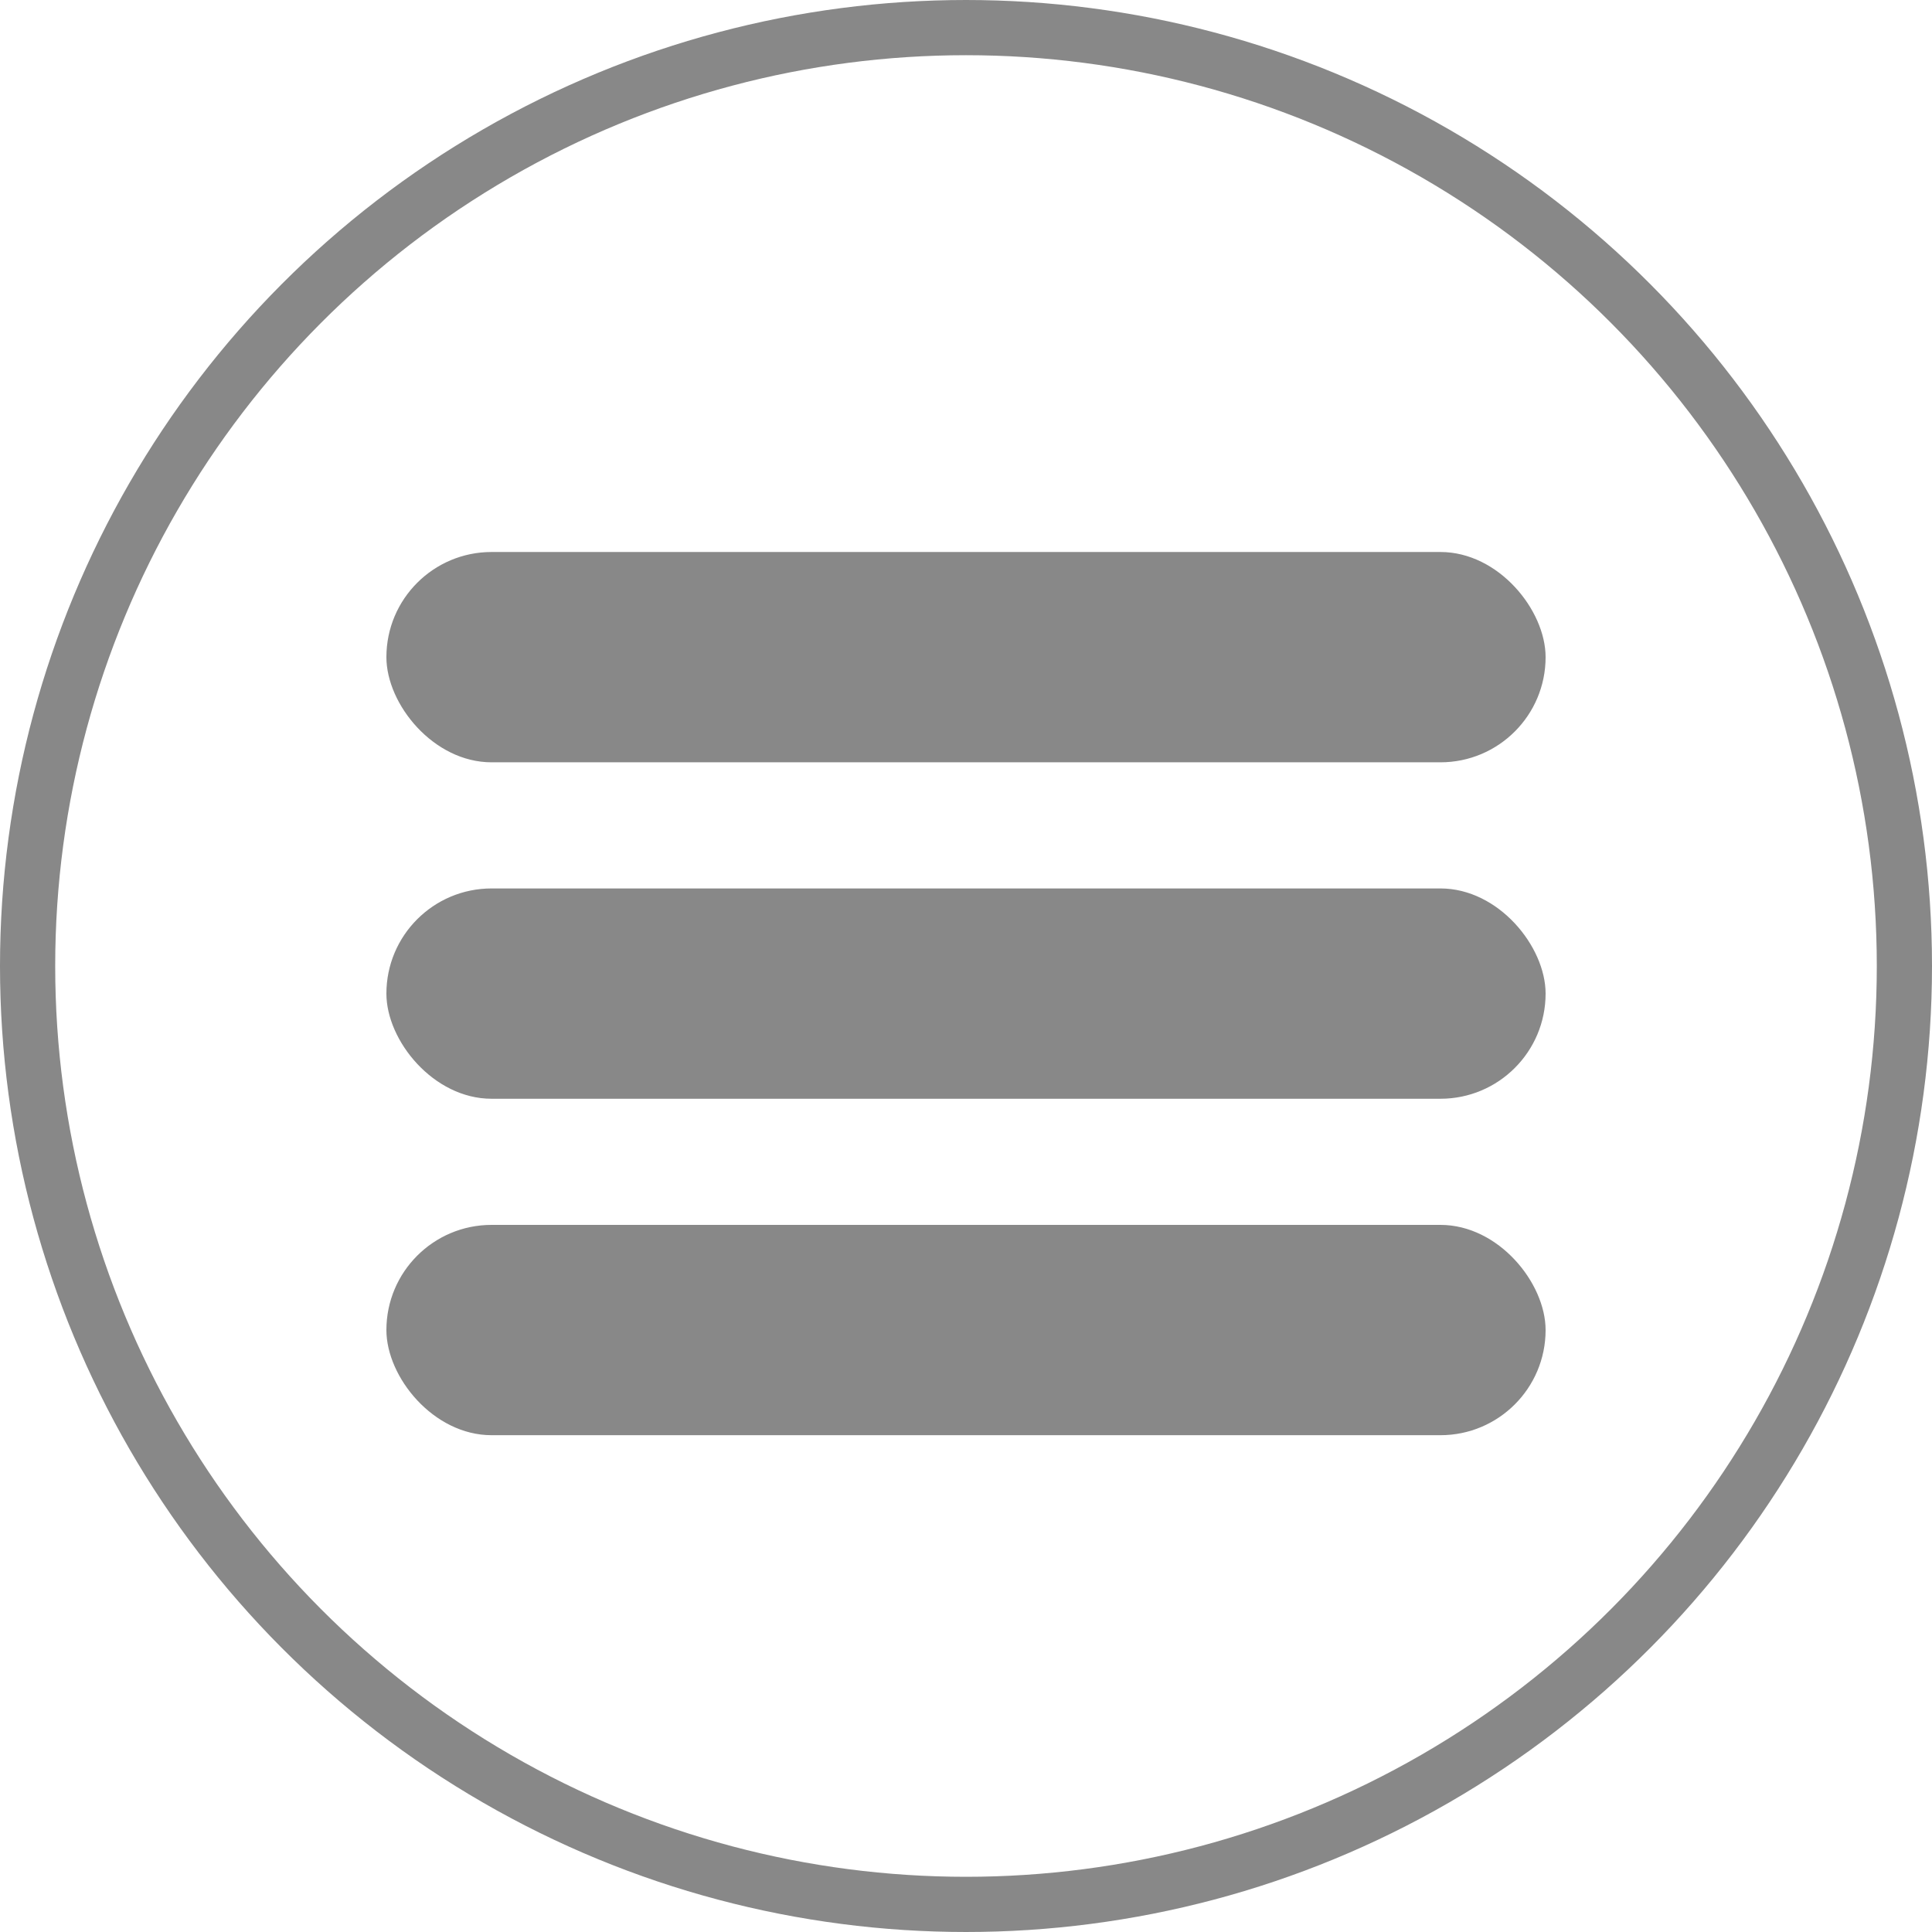 <svg width="35" height="35" viewBox="0 0 35 35" fill="none" xmlns="http://www.w3.org/2000/svg">
<rect x="7" y="10" width="21" height="3.81" rx="1.905" fill="#888888"/>
<rect x="7" y="16.095" width="21" height="3.81" rx="1.905" fill="#888888"/>
<rect x="7" y="22.19" width="21" height="3.81" rx="1.905" fill="#888888"/>
<circle cx="17.5" cy="17.5" r="17" stroke="#888888"/>
</svg>

